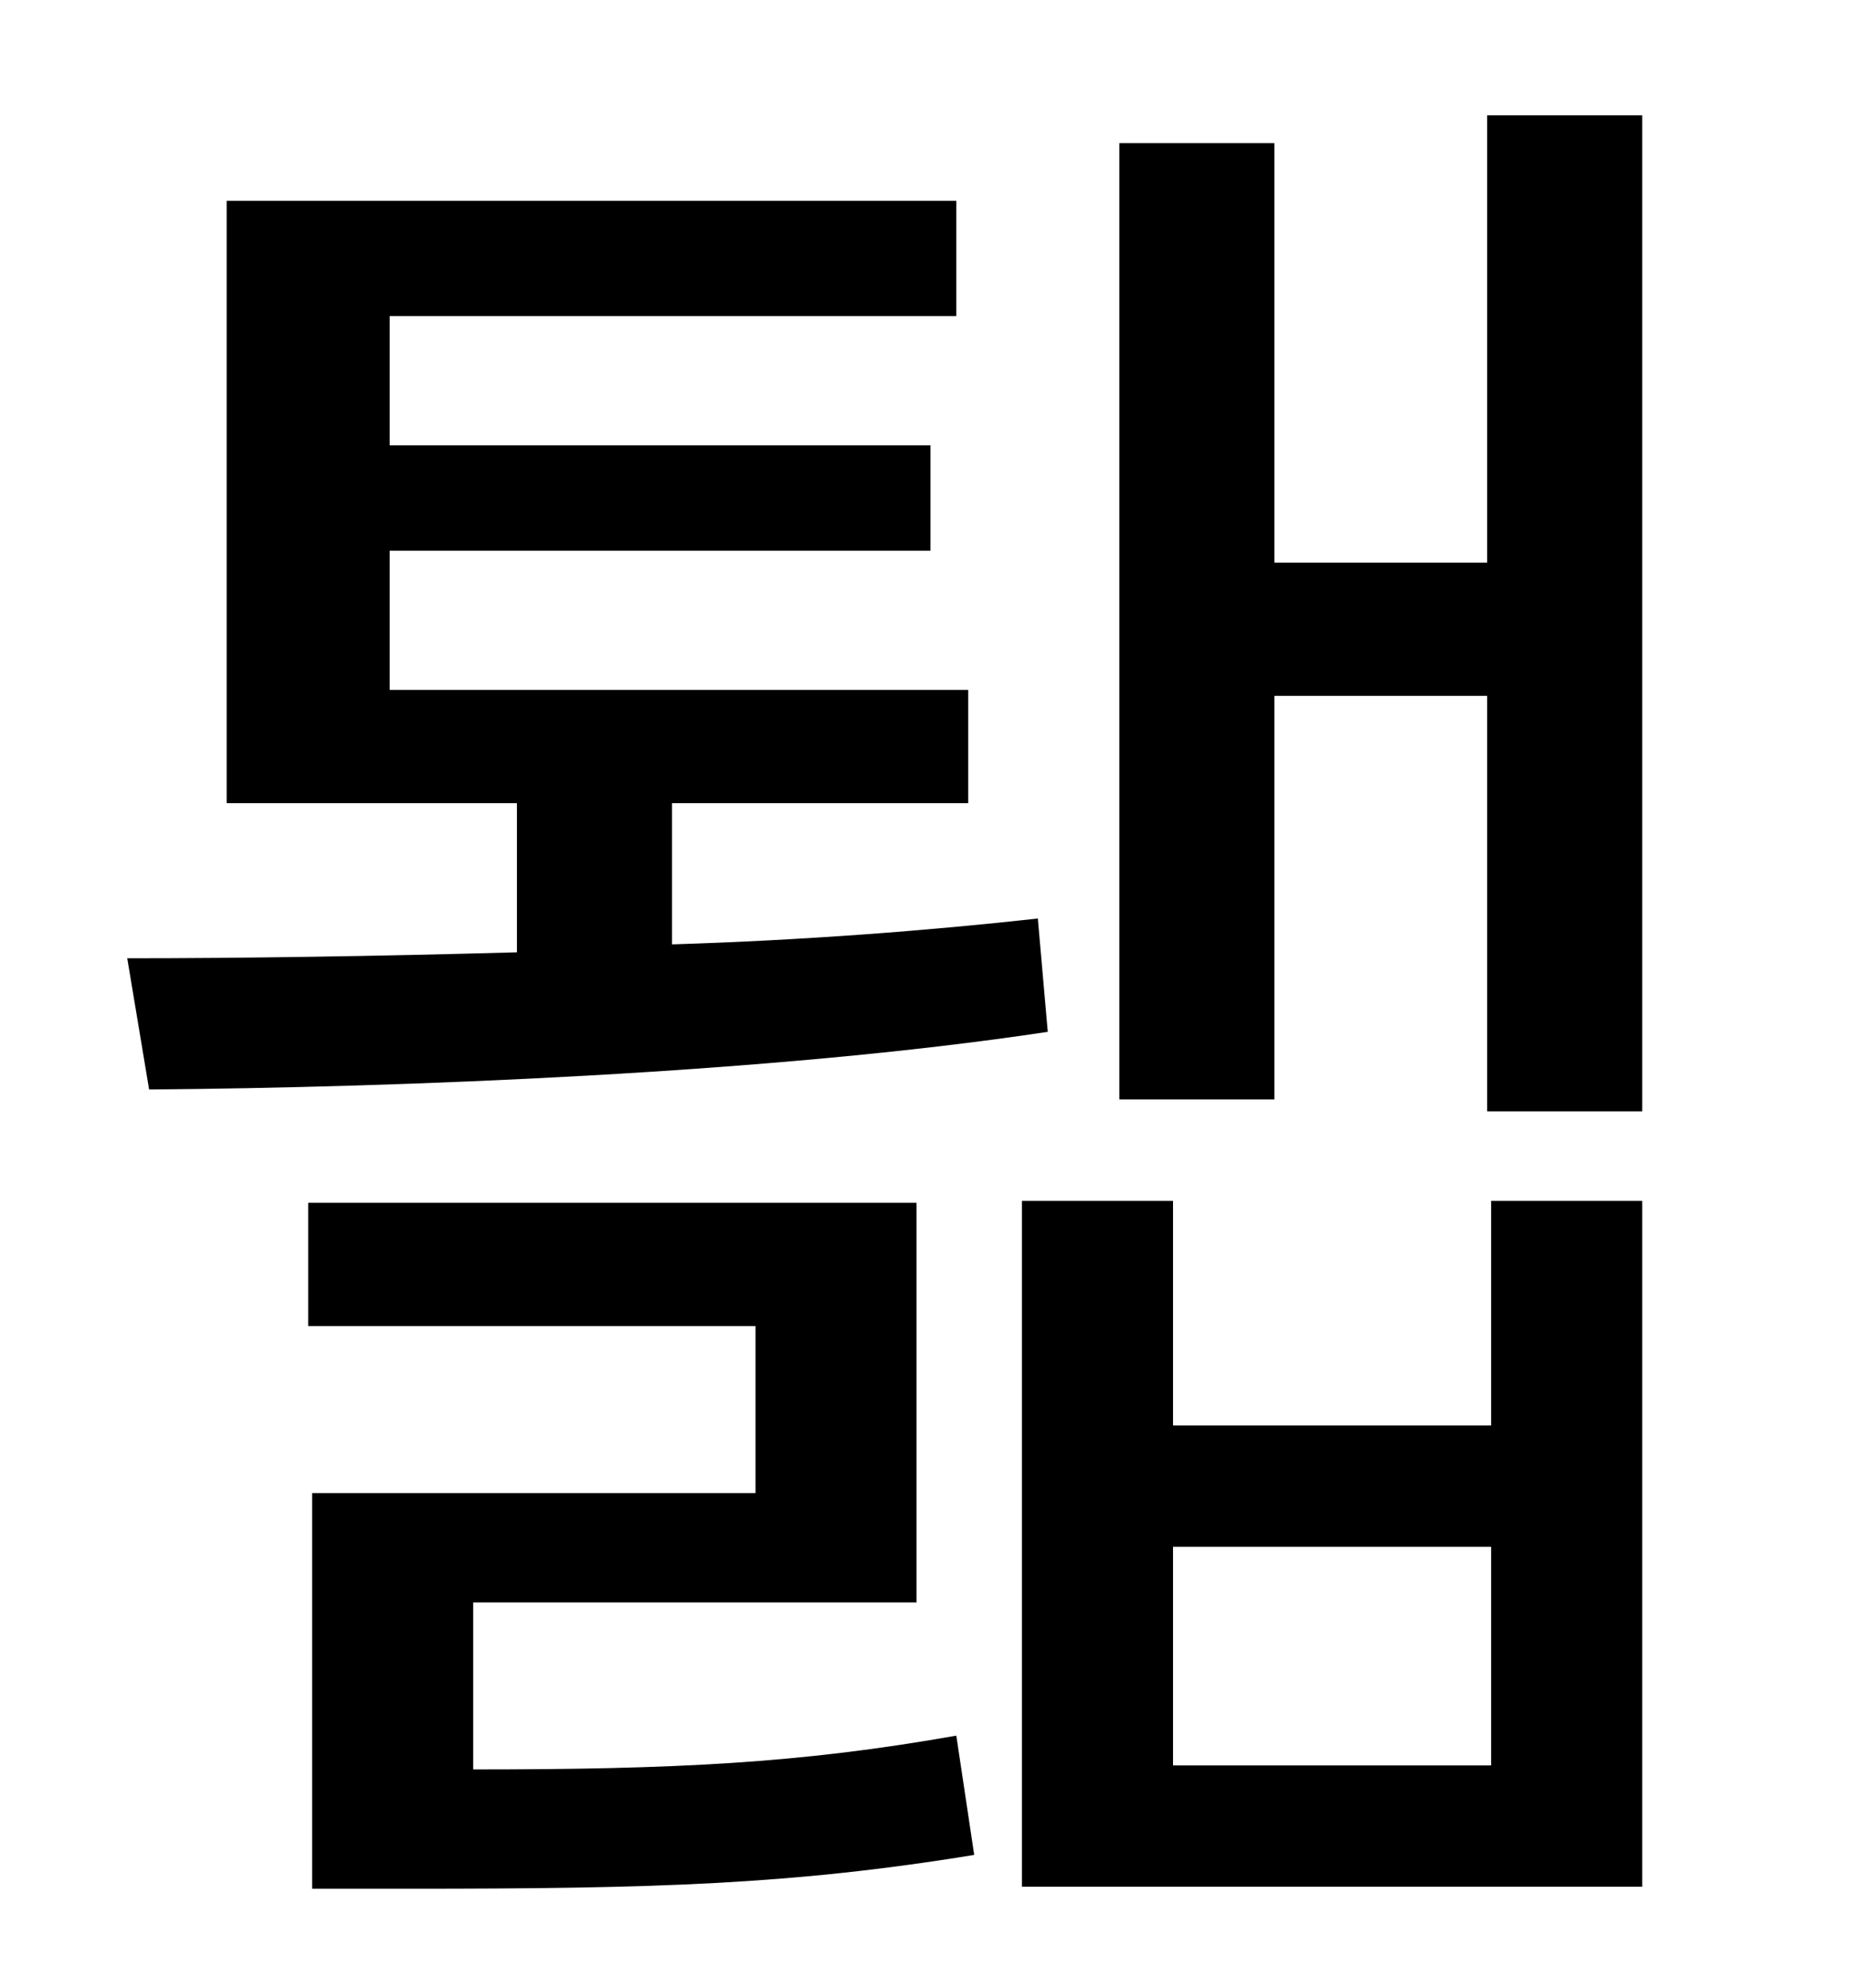 <?xml version="1.0" standalone="no"?>
<!DOCTYPE svg PUBLIC "-//W3C//DTD SVG 1.1//EN" "http://www.w3.org/Graphics/SVG/1.1/DTD/svg11.dtd" >
<svg xmlns="http://www.w3.org/2000/svg" xmlns:xlink="http://www.w3.org/1999/xlink" version="1.1" viewBox="-10 0 930 1000">
   <path fill="currentColor"
d="M512 462l5 57c-139 21 -327 28 -452 29l-11 -66c56 0 125 -1 196 -3v-75h-146v-303h367v58h-285v65h272v53h-272v70h291v57h-149v71c66 -2 130 -7 184 -13zM228 806v84c101 0 164 -3 243 -17l9 60c-92 15 -161 17 -284 17h-49v-199h223v-84h-225v-62h306v201h-223z
M740 888v-110h-160v110h160zM740 717v-113h76v345h-312v-345h76v113h160zM738 58h78v501h-78v-209h-107v203h-78v-481h78v211h107v-225z" />
</svg>
